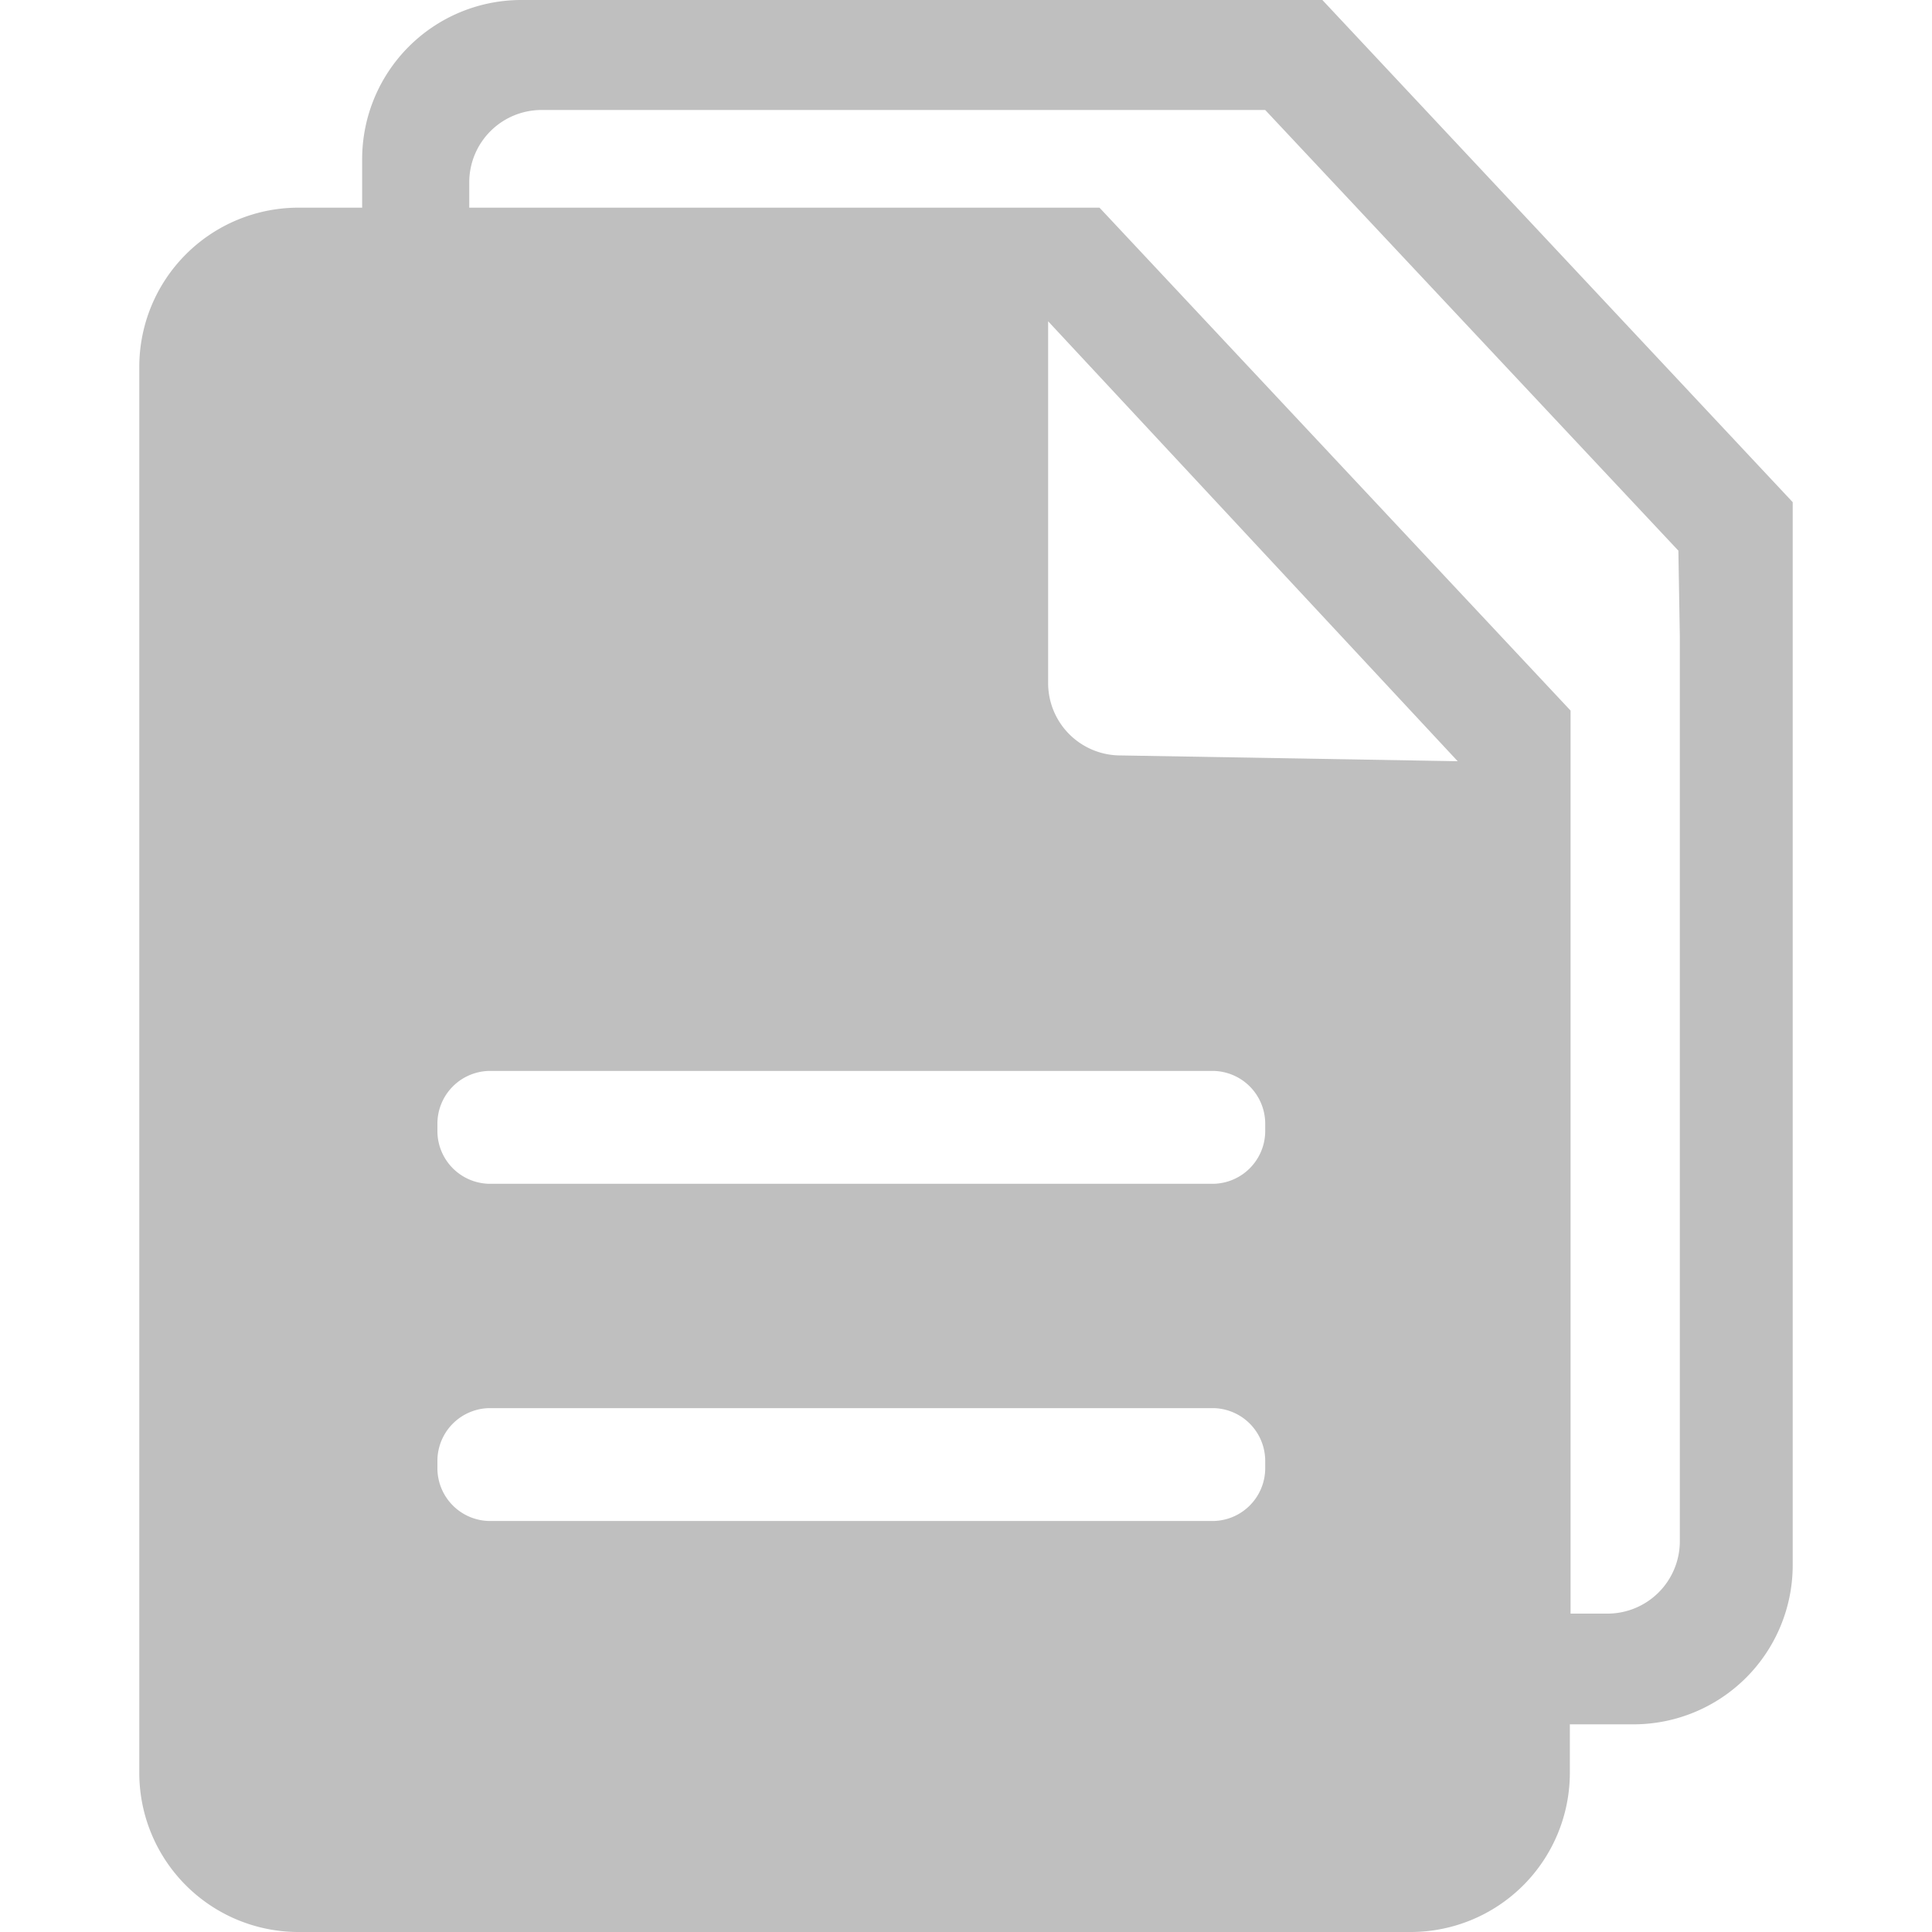 <?xml version="1.0" standalone="no"?><!DOCTYPE svg PUBLIC "-//W3C//DTD SVG 1.1//EN" "http://www.w3.org/Graphics/SVG/1.1/DTD/svg11.dtd"><svg t="1558956472226" class="icon" style="" viewBox="0 0 1024 1024" version="1.1" xmlns="http://www.w3.org/2000/svg" p-id="2754" xmlns:xlink="http://www.w3.org/1999/xlink" width="32" height="32"><defs><style type="text/css"></style></defs><path d="M950.172 345.169V266.163L700.884 0H275.943a84.375 84.375 0 0 0-83.991 83.991v26.079h-34.133A84.375 84.375 0 0 0 73.828 194.445v745.564a84.375 84.375 0 0 0 83.991 83.991h590.238a84.375 84.375 0 0 0 83.991-83.991v-26.079h34.133a84.375 84.375 0 0 0 83.991-83.991V345.169z m-279.587 433.378a27.997 27.997 0 0 1-27.613 27.613h-383.521a27.997 27.997 0 0 1-27.613-27.613v-4.602a27.997 27.997 0 0 1 27.613-27.613h383.521a27.997 27.997 0 0 1 27.613 27.613z m0-178.721a27.997 27.997 0 0 1-27.613 27.613h-383.521a27.997 27.997 0 0 1-27.613-27.613v-4.602a27.997 27.997 0 0 1 27.613-27.613h383.521a27.997 27.997 0 0 1 27.613 27.613z m-76.704-199.431a38.352 38.352 0 0 1-38.352-38.352v-191.76l217.073 233.181z m296.461-63.281V816.899a38.352 38.352 0 0 1-38.352 38.352h-19.56V376.617l-249.672-266.547H248.713v-13.423a38.352 38.352 0 0 1 38.352-38.352h383.521l218.99 233.564z" p-id="2755" fill="#bfbfbf"></path></svg>